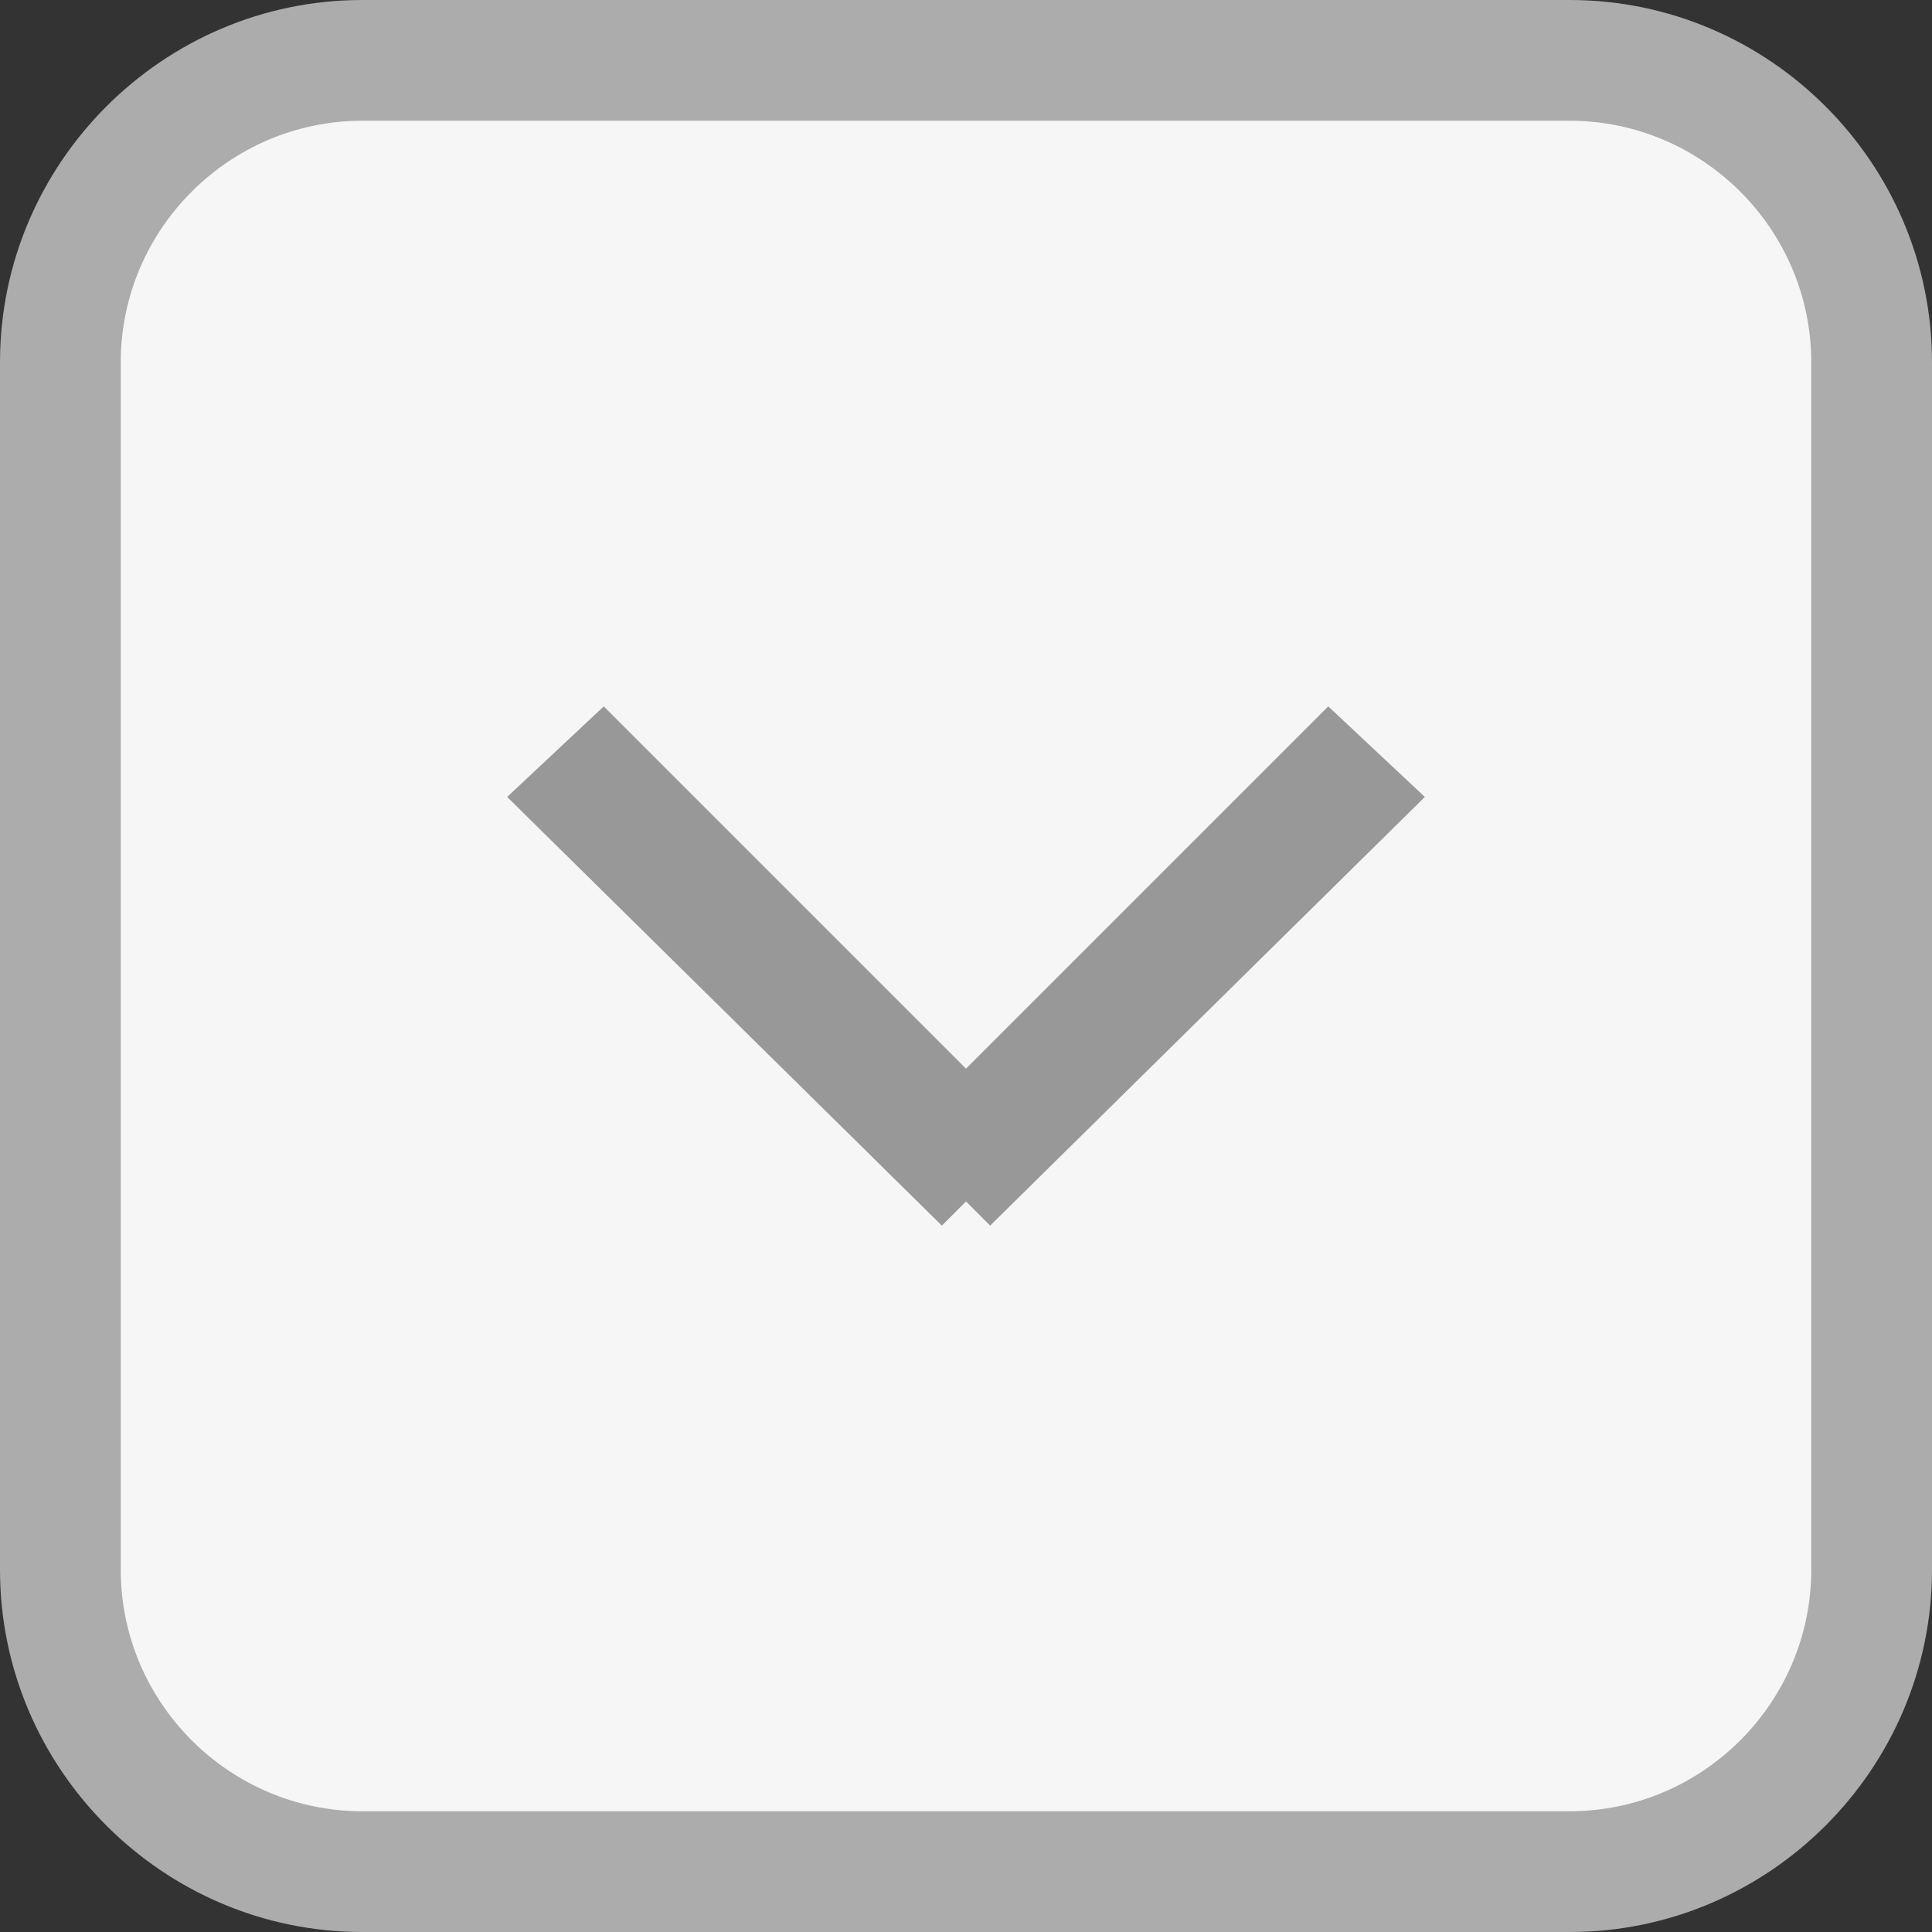 <?xml version="1.0" encoding="utf-8"?>
<!-- Generator: Adobe Illustrator 19.2.1, SVG Export Plug-In . SVG Version: 6.00 Build 0)  -->
<svg version="1.1" xmlns="http://www.w3.org/2000/svg" xmlns:xlink="http://www.w3.org/1999/xlink" x="0px" y="0px"
	 viewBox="0 0 32 32" style="enable-background:new 0 0 32 32;" xml:space="preserve">
<rect x="0" y="0" width="32" height="32" fill="#333333" stroke="none"/>
<style type="text/css">
	.st0{enable-background:new    ;}
	.st1{fill-rule:evenodd;clip-rule:evenodd;fill:#F6F6F6;}
	.st2{fill:#ACACAC;}
	.st3{fill-rule:evenodd;clip-rule:evenodd;fill:#989898;}
</style>
<g id="Rounded_Rectangle_1_1_" class="st0">
	<g id="Rounded_Rectangle_1">
		<g>
			<path class="st1" d="M6,31c-2.8,0-5-2.2-5-5V6c0-2.8,2.2-5,5-5h20c2.8,0,5,2.2,5,5v20c0,2.8-2.2,5-5,5H6z"/>
		</g>
		<g>
			<path class="st2" d="M26,2c2.2,0,4,1.8,4,4v20c0,2.2-1.8,4-4,4H6c-2.2,0-4-1.8-4-4V6c0-2.2,1.8-4,4-4H26 M26,0H6C2.7,0,0,2.7,0,6
				v20c0,3.3,2.7,6,6,6h20c3.3,0,6-2.7,6-6V6C32,2.7,29.3,0,26,0L26,0z"/>
		</g>
	</g>
</g>
<g id="_x5C__x2F__copy_2_1_" class="st0">
	<g id="_x5C__x2F__copy_2">
		<g>
			<polygon class="st3" points="23.6,13.2 22,11.7 16,17.7 10,11.7 8.4,13.2 15.6,20.3 16,19.9 16.4,20.3 			"/>
		</g>
	</g>
</g>
</svg>
